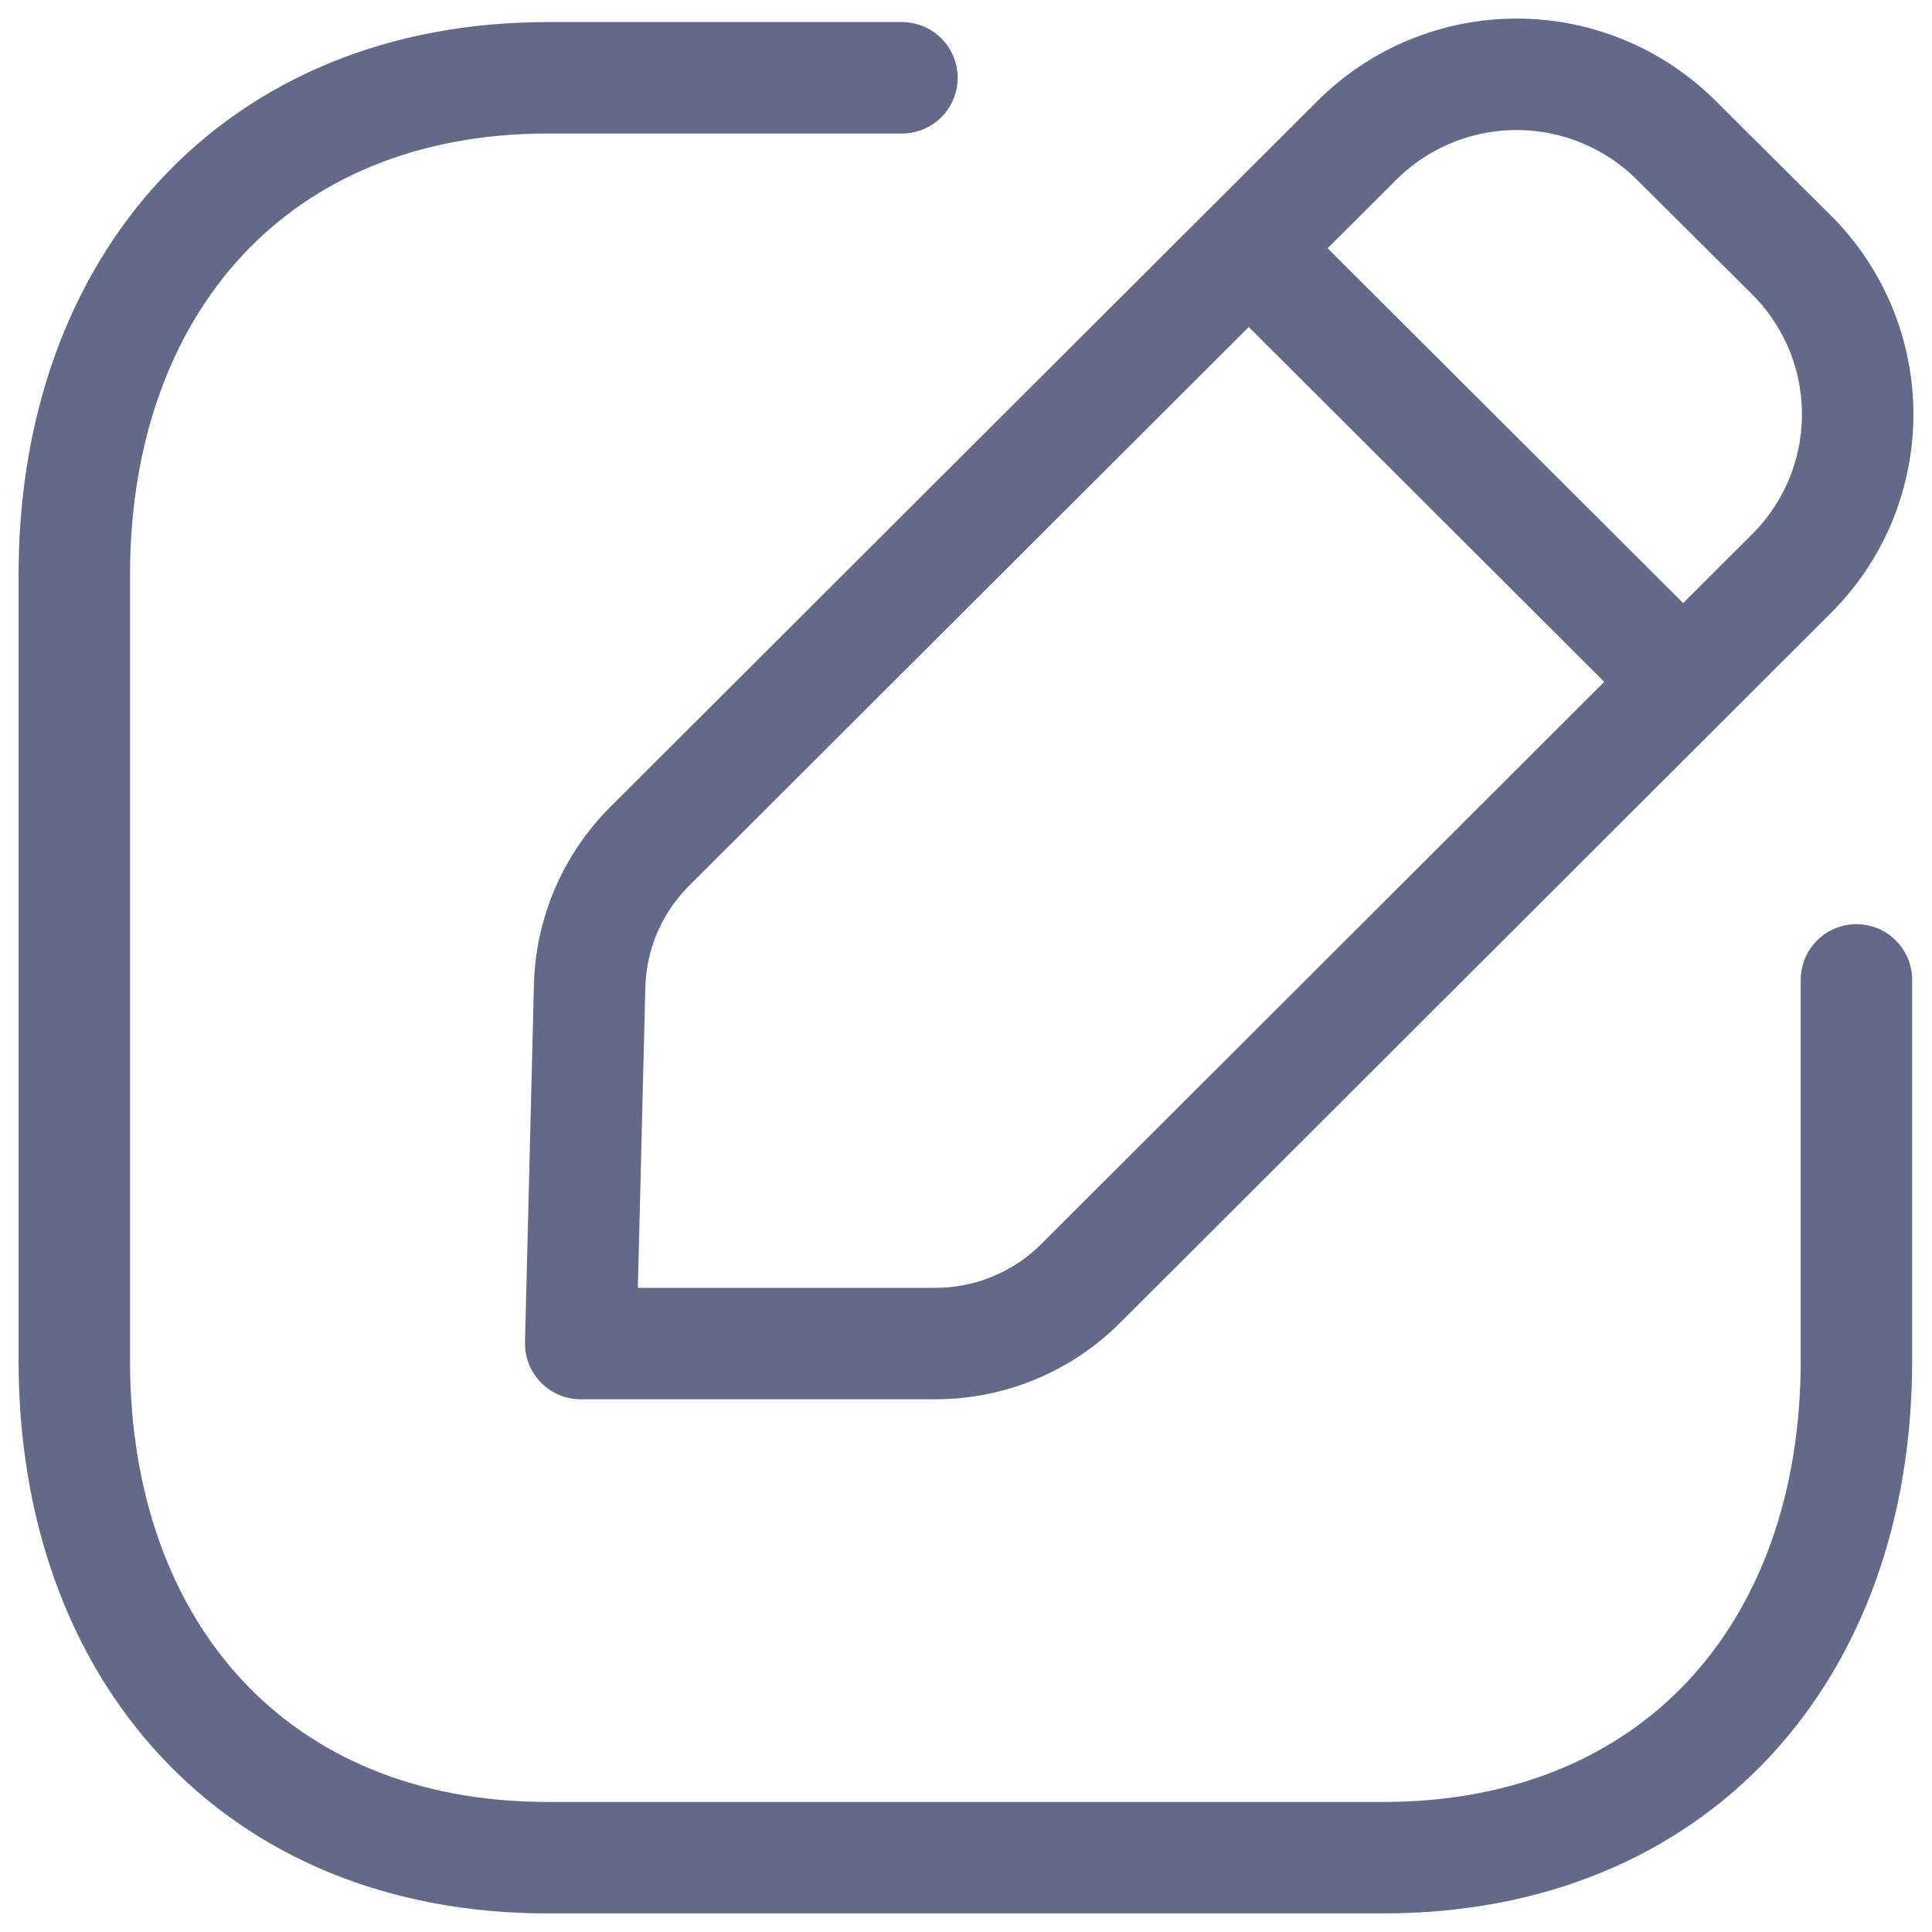 <svg width="26" height="26" viewBox="0 0 26 26" fill="none" xmlns="http://www.w3.org/2000/svg">
<path d="M12.138 1.047H7.37C3.456 1.047 1 3.816 1 7.736V18.311C1 22.231 3.445 25 7.37 25H18.613C22.543 25 24.983 22.231 24.983 18.311V13.187" stroke="#656989" stroke-width="1.5" stroke-miterlimit="10" stroke-linecap="round" stroke-linejoin="round"/>
<path d="M8.744 11.389L18.262 1.887C18.832 1.319 19.604 1 20.41 1C21.215 1 21.987 1.319 22.557 1.887L24.11 3.431C24.392 3.713 24.616 4.047 24.769 4.415C24.921 4.783 25 5.177 25 5.575C25 5.974 24.921 6.368 24.769 6.736C24.616 7.104 24.392 7.438 24.11 7.719L14.543 17.272C14.025 17.79 13.321 18.081 12.588 18.081H7.815L7.935 13.273C7.952 12.564 8.242 11.89 8.744 11.389V11.389Z" stroke="#656989" stroke-width="1.5" stroke-miterlimit="10" stroke-linecap="round" stroke-linejoin="round"/>
<path d="M16.817 3.353L22.635 9.16" stroke="#656989" stroke-width="1.5" stroke-miterlimit="10" stroke-linecap="round" stroke-linejoin="round"/>
</svg>
